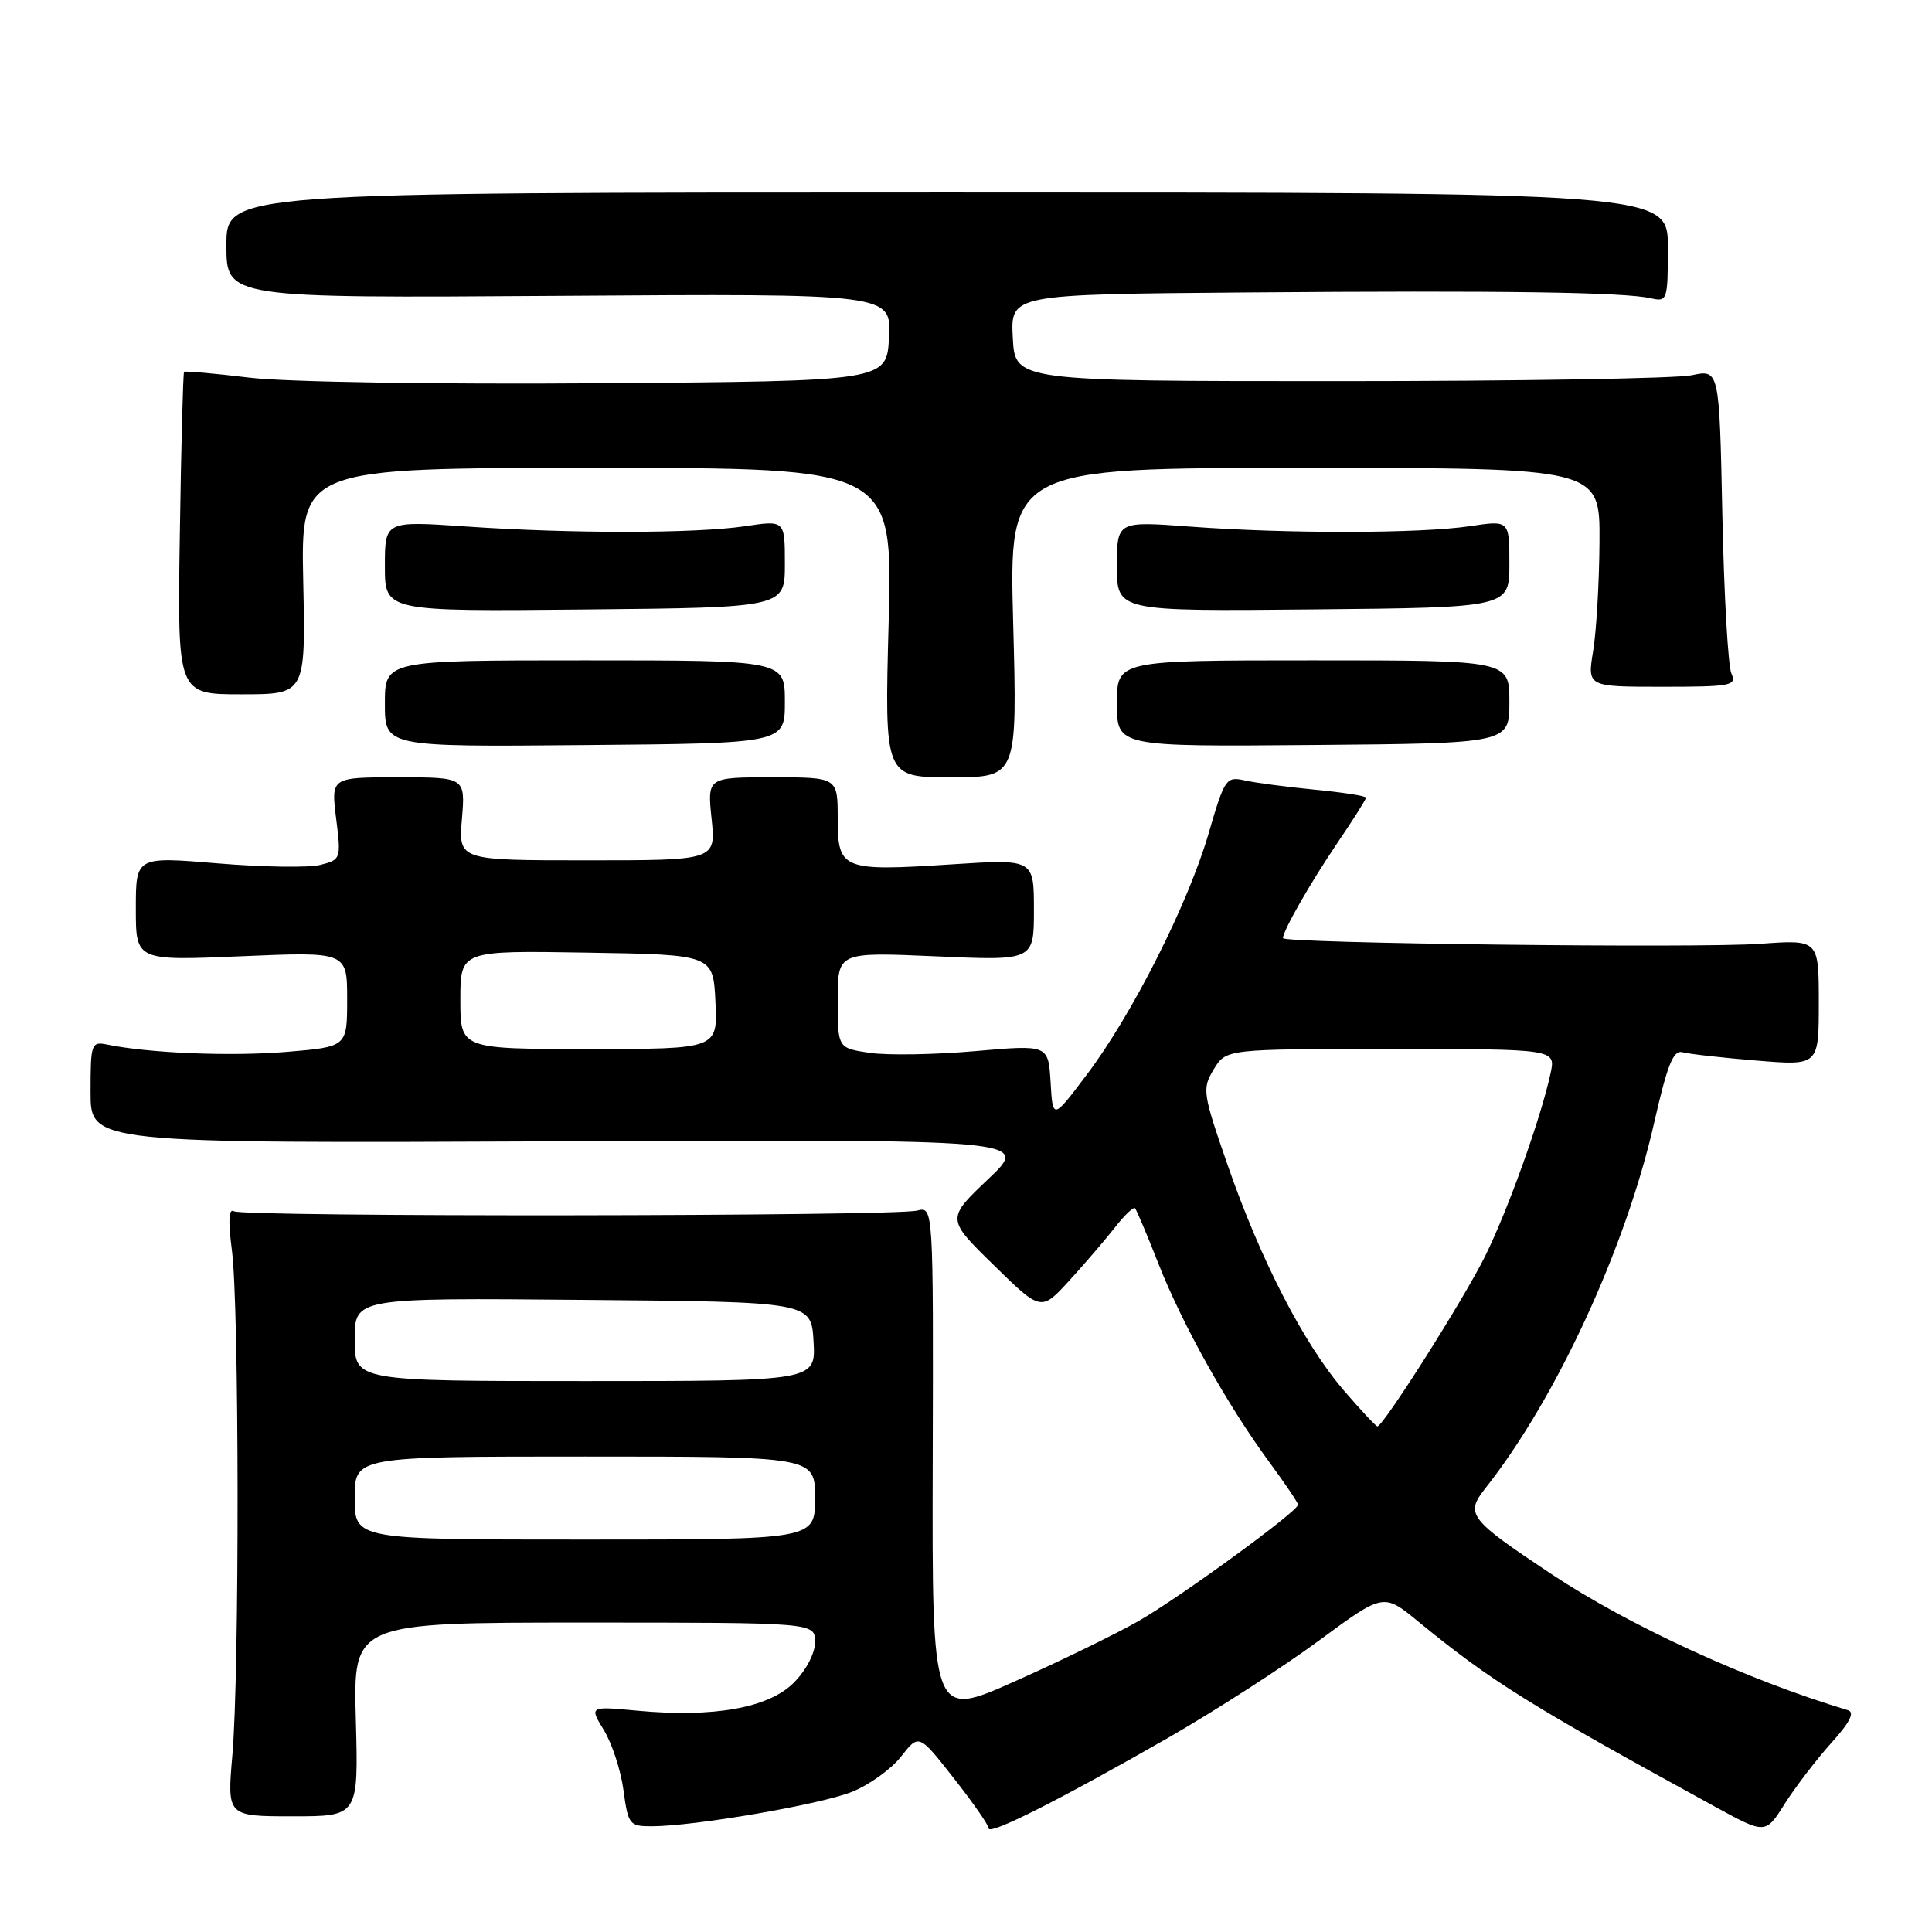 <?xml version="1.0" encoding="UTF-8" standalone="no"?>
<!DOCTYPE svg PUBLIC "-//W3C//DTD SVG 1.1//EN" "http://www.w3.org/Graphics/SVG/1.1/DTD/svg11.dtd" >
<svg xmlns="http://www.w3.org/2000/svg" xmlns:xlink="http://www.w3.org/1999/xlink" version="1.1" viewBox="0 0 256 256">
 <g >
 <path fill="currentColor"
d=" M 154.80 230.26 C 161.01 226.69 169.97 220.92 174.71 217.43 C 183.32 211.08 183.32 211.08 187.91 214.85 C 197.59 222.78 202.55 225.88 227.22 239.38 C 233.94 243.06 233.94 243.06 236.50 238.99 C 237.92 236.76 240.68 233.15 242.64 230.97 C 245.11 228.24 245.80 226.89 244.86 226.61 C 231.51 222.61 215.85 215.41 205.52 208.54 C 194.61 201.28 194.11 200.63 196.82 197.20 C 206.20 185.35 215.43 165.34 219.19 148.75 C 220.94 141.04 221.73 139.08 222.95 139.43 C 223.80 139.66 228.21 140.16 232.75 140.53 C 241.00 141.21 241.00 141.21 241.00 132.85 C 241.00 124.50 241.00 124.50 233.25 125.06 C 225.04 125.66 170.00 125.00 170.00 124.31 C 170.00 123.34 173.59 117.06 177.14 111.80 C 179.27 108.67 181.00 105.93 181.00 105.70 C 181.00 105.47 177.96 105.00 174.25 104.64 C 170.54 104.28 166.34 103.73 164.93 103.41 C 162.47 102.86 162.26 103.17 160.14 110.46 C 157.43 119.77 150.02 134.45 143.98 142.43 C 139.50 148.37 139.50 148.37 139.21 143.40 C 138.91 138.43 138.91 138.43 129.21 139.28 C 123.87 139.75 117.59 139.85 115.25 139.51 C 111.00 138.88 111.00 138.88 111.00 132.51 C 111.00 126.15 111.00 126.15 124.00 126.72 C 137.00 127.30 137.00 127.30 137.00 120.57 C 137.00 113.83 137.00 113.83 126.16 114.53 C 111.57 115.48 111.00 115.25 111.00 108.43 C 111.00 103.00 111.00 103.00 102.36 103.00 C 93.72 103.00 93.72 103.00 94.29 108.50 C 94.86 114.00 94.86 114.00 77.80 114.00 C 60.75 114.00 60.75 114.00 61.21 108.50 C 61.66 103.00 61.66 103.00 52.76 103.00 C 43.86 103.00 43.86 103.00 44.54 108.45 C 45.21 113.81 45.17 113.92 42.43 114.61 C 40.89 114.99 34.77 114.90 28.82 114.40 C 18.00 113.50 18.00 113.50 18.00 120.40 C 18.00 127.31 18.00 127.31 32.00 126.71 C 46.00 126.11 46.00 126.11 46.00 132.41 C 46.00 138.71 46.00 138.71 37.98 139.38 C 30.63 139.99 19.84 139.56 14.25 138.42 C 12.09 137.98 12.00 138.24 12.00 144.73 C 12.00 151.50 12.00 151.50 74.25 151.23 C 136.50 150.97 136.50 150.97 130.95 156.23 C 125.40 161.50 125.40 161.50 131.68 167.64 C 137.95 173.78 137.95 173.78 141.73 169.64 C 143.81 167.36 146.53 164.19 147.77 162.60 C 149.01 161.00 150.20 159.88 150.40 160.10 C 150.60 160.32 152.01 163.65 153.52 167.50 C 156.68 175.52 162.62 186.15 168.17 193.71 C 170.28 196.57 172.00 199.13 172.00 199.38 C 172.00 200.25 156.36 211.65 150.84 214.81 C 147.84 216.52 140.46 220.12 134.44 222.80 C 123.50 227.68 123.50 227.68 123.59 193.77 C 123.68 159.86 123.68 159.86 121.52 160.41 C 118.44 161.18 32.24 161.27 31.00 160.50 C 30.30 160.07 30.22 161.76 30.73 165.68 C 31.70 172.99 31.74 221.75 30.79 232.58 C 30.09 240.67 30.09 240.67 38.79 240.67 C 47.50 240.67 47.50 240.67 47.15 227.83 C 46.80 215.00 46.80 215.00 77.40 215.00 C 108.00 215.00 108.00 215.00 108.00 217.58 C 108.00 219.07 106.81 221.34 105.17 222.98 C 101.84 226.32 94.51 227.62 84.41 226.67 C 78.08 226.08 78.08 226.08 80.04 229.29 C 81.11 231.06 82.28 234.64 82.62 237.25 C 83.23 241.77 83.41 242.00 86.38 241.99 C 92.03 241.98 108.66 239.12 112.89 237.43 C 115.17 236.52 118.10 234.41 119.40 232.75 C 121.76 229.73 121.76 229.73 126.38 235.62 C 128.92 238.85 131.00 241.84 131.00 242.26 C 131.00 243.25 140.50 238.45 154.80 230.26 Z  M 134.25 82.50 C 133.70 62.00 133.70 62.00 172.85 62.00 C 212.00 62.00 212.00 62.00 211.94 71.75 C 211.91 77.11 211.53 83.64 211.10 86.25 C 210.32 91.00 210.32 91.00 220.27 91.00 C 229.38 91.00 230.15 90.85 229.42 89.25 C 228.98 88.29 228.44 78.82 228.22 68.22 C 227.82 48.94 227.82 48.94 224.16 49.72 C 222.15 50.15 201.15 50.50 177.50 50.50 C 134.50 50.50 134.50 50.50 134.20 44.75 C 133.90 39.00 133.90 39.00 165.20 38.75 C 199.08 38.48 215.21 38.71 218.75 39.52 C 220.92 40.02 221.00 39.79 221.00 32.77 C 221.00 25.50 221.00 25.50 125.50 25.50 C 30.00 25.50 30.00 25.50 30.00 32.50 C 30.00 39.50 30.00 39.50 74.05 39.20 C 118.10 38.90 118.10 38.90 117.80 44.70 C 117.50 50.50 117.50 50.50 79.50 50.78 C 58.05 50.94 37.83 50.62 33.07 50.04 C 28.43 49.48 24.53 49.14 24.39 49.27 C 24.26 49.41 24.00 59.08 23.83 70.76 C 23.50 92.00 23.50 92.00 32.00 92.00 C 40.50 92.00 40.50 92.00 40.18 77.00 C 39.86 62.00 39.86 62.00 79.08 62.00 C 118.30 62.00 118.30 62.00 117.75 82.50 C 117.20 103.00 117.20 103.00 126.00 103.00 C 134.80 103.00 134.80 103.00 134.25 82.50 Z  M 104.00 93.00 C 104.00 87.50 104.00 87.50 77.50 87.50 C 51.00 87.50 51.00 87.50 51.00 93.23 C 51.00 98.97 51.00 98.97 77.50 98.73 C 104.00 98.50 104.00 98.50 104.00 93.00 Z  M 200.00 93.00 C 200.00 87.50 200.00 87.50 174.00 87.50 C 148.00 87.50 148.00 87.50 148.00 93.22 C 148.00 98.94 148.00 98.94 174.00 98.72 C 200.00 98.50 200.00 98.50 200.00 93.00 Z  M 104.00 74.72 C 104.00 68.93 104.00 68.93 98.75 69.72 C 92.14 70.70 75.73 70.72 61.75 69.76 C 51.00 69.02 51.00 69.02 51.00 75.02 C 51.00 81.02 51.00 81.02 77.50 80.76 C 104.00 80.50 104.00 80.50 104.00 74.72 Z  M 200.00 74.72 C 200.00 68.93 200.00 68.93 194.75 69.72 C 188.18 70.70 170.56 70.73 157.75 69.78 C 148.00 69.05 148.00 69.05 148.00 75.03 C 148.00 81.00 148.00 81.00 174.00 80.75 C 200.00 80.50 200.00 80.50 200.00 74.72 Z  M 47.00 198.50 C 47.00 193.00 47.00 193.00 77.50 193.00 C 108.00 193.00 108.00 193.00 108.00 198.50 C 108.00 204.00 108.00 204.00 77.50 204.00 C 47.00 204.00 47.00 204.00 47.00 198.50 Z  M 178.07 184.25 C 172.76 178.07 167.05 166.99 162.69 154.44 C 159.35 144.82 159.27 144.26 160.83 141.69 C 162.46 139.00 162.46 139.00 184.31 139.00 C 206.16 139.00 206.16 139.00 205.45 142.25 C 204.15 148.24 199.77 160.44 196.76 166.50 C 193.95 172.17 183.29 189.00 182.51 189.00 C 182.32 189.00 180.32 186.86 178.07 184.25 Z  M 47.00 177.49 C 47.00 171.97 47.00 171.97 77.25 172.24 C 107.50 172.50 107.50 172.50 107.80 177.75 C 108.10 183.00 108.10 183.00 77.55 183.00 C 47.00 183.00 47.00 183.00 47.00 177.49 Z  M 61.00 132.48 C 61.00 125.95 61.00 125.95 77.75 126.23 C 94.50 126.50 94.50 126.50 94.80 132.75 C 95.10 139.00 95.10 139.00 78.05 139.00 C 61.00 139.00 61.00 139.00 61.00 132.48 Z "/>
</g>
</svg>